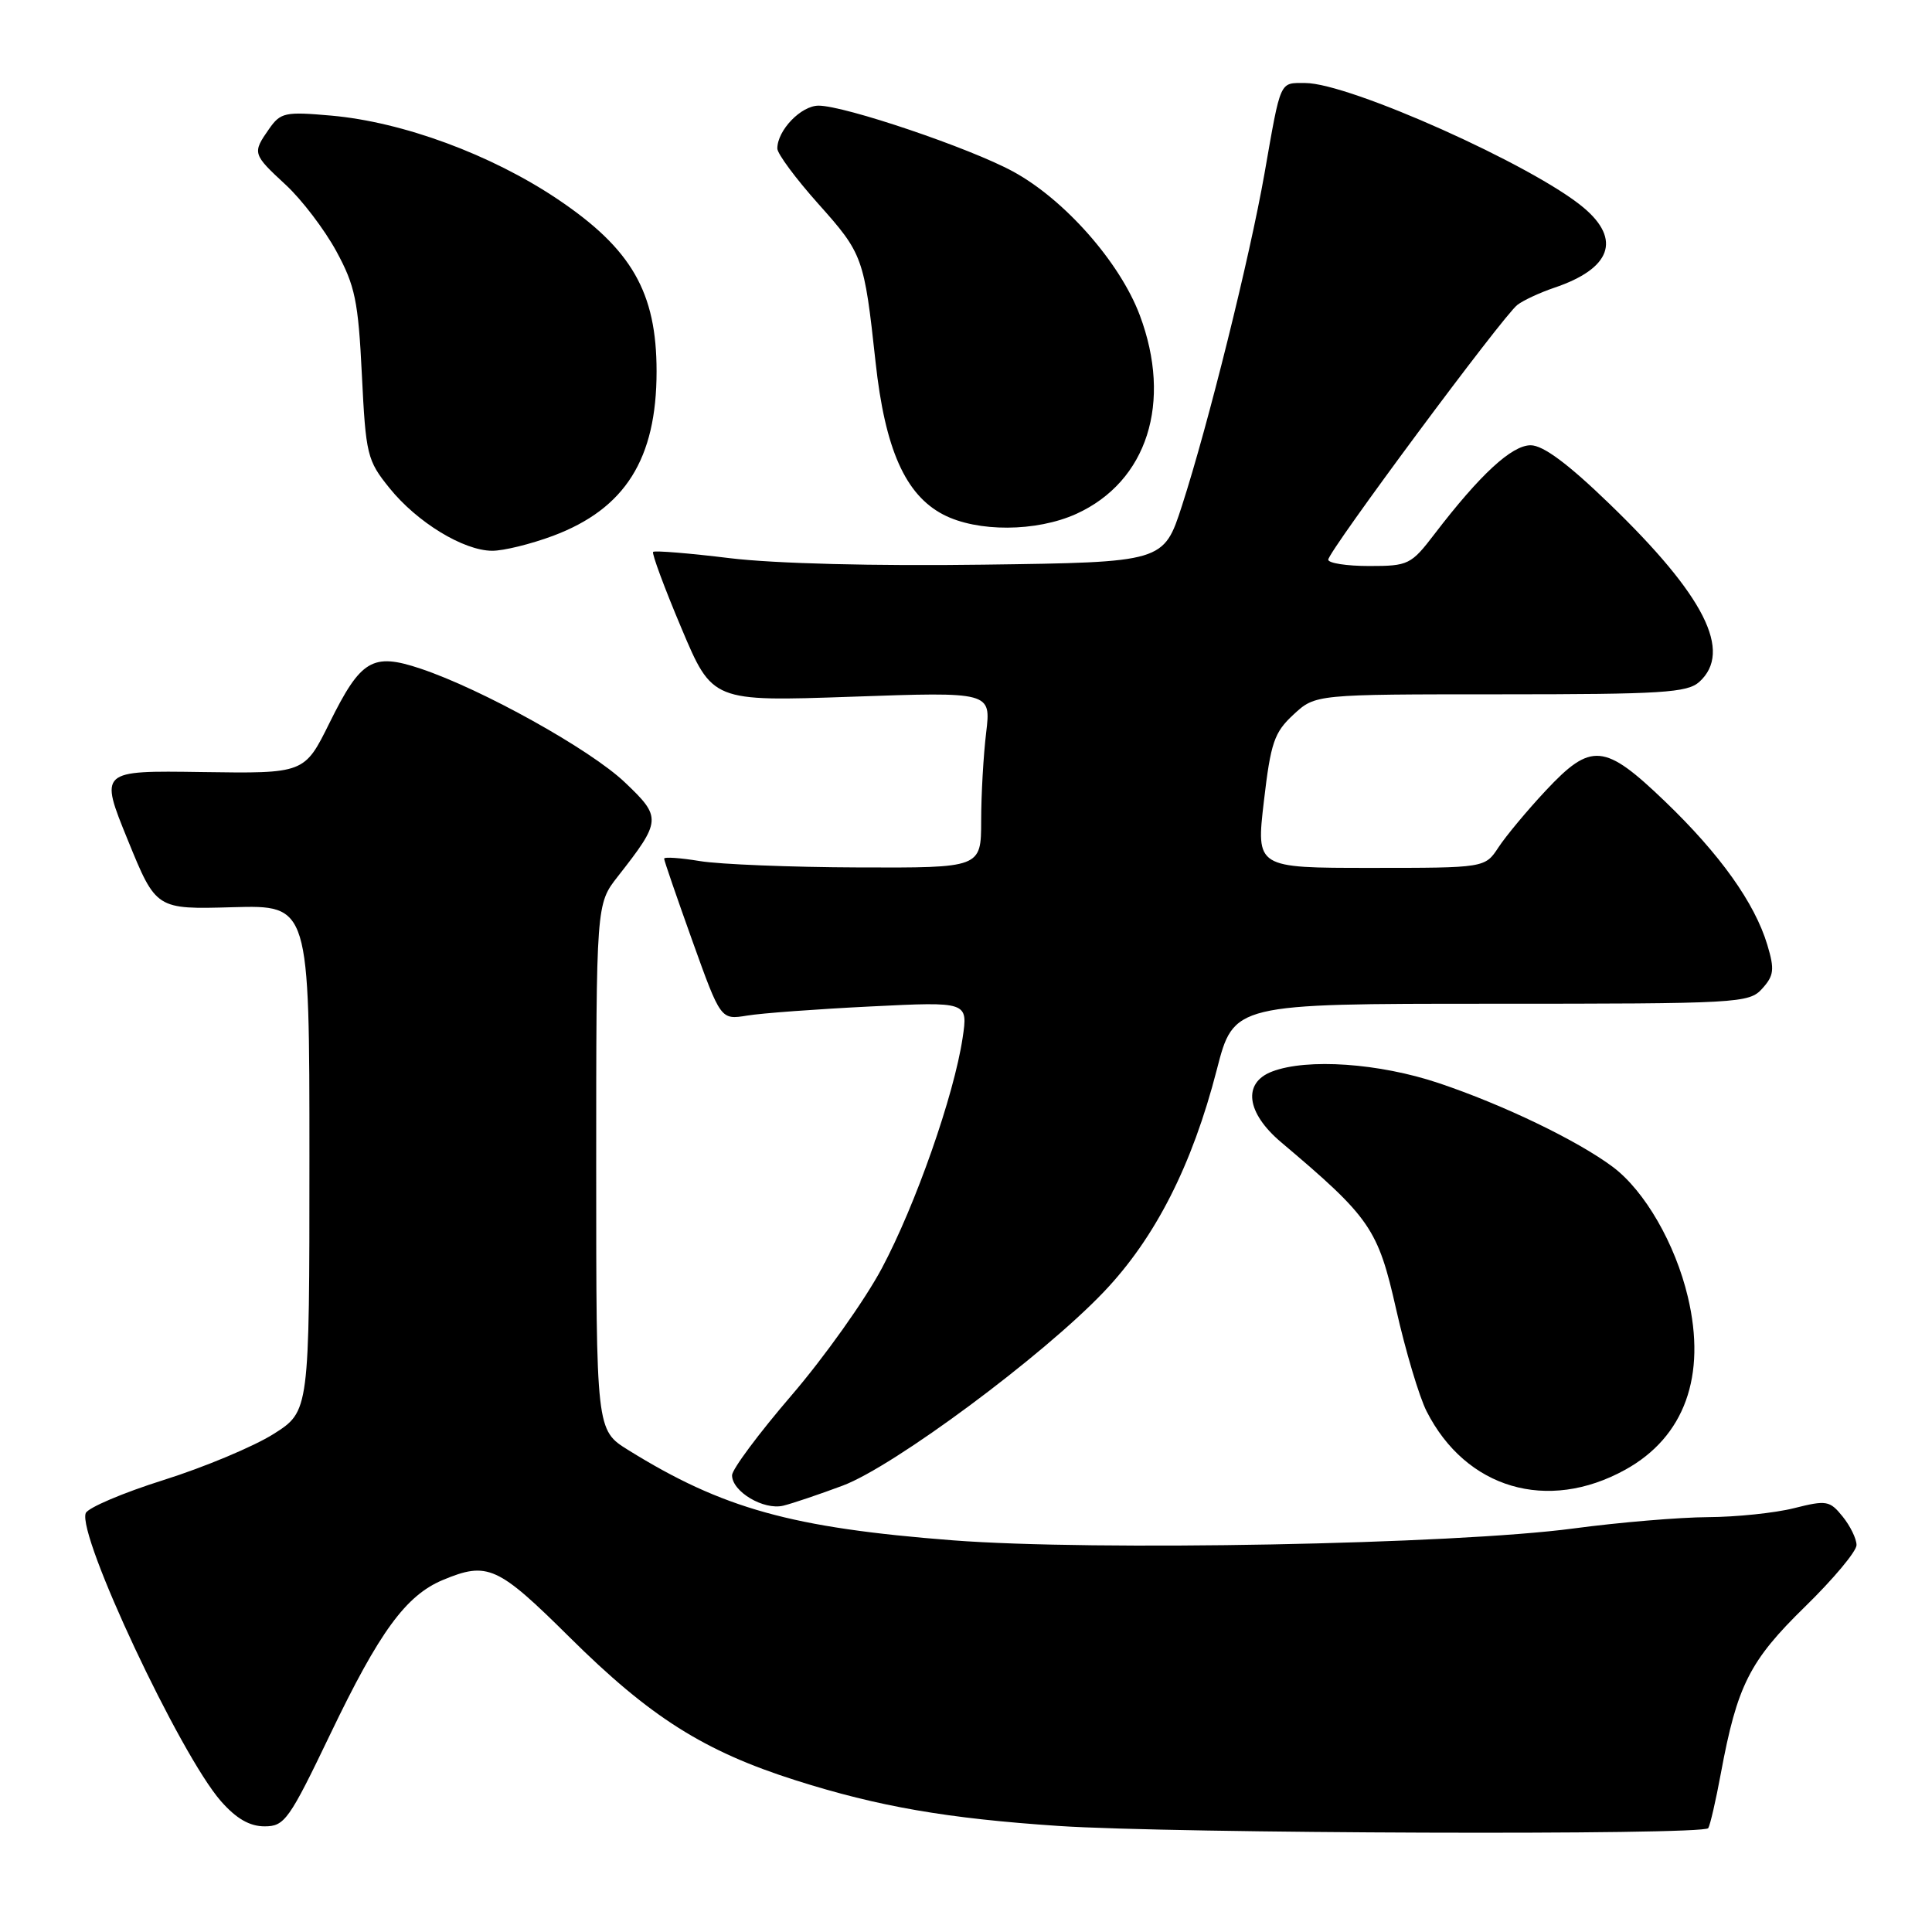 <?xml version="1.0" encoding="UTF-8" standalone="no"?>
<!DOCTYPE svg PUBLIC "-//W3C//DTD SVG 1.1//EN" "http://www.w3.org/Graphics/SVG/1.1/DTD/svg11.dtd" >
<svg xmlns="http://www.w3.org/2000/svg" xmlns:xlink="http://www.w3.org/1999/xlink" version="1.1" viewBox="0 0 256 256">
 <g >
 <path fill="currentColor"
d=" M 226.35 242.24 C 226.61 241.82 227.36 238.56 228.02 234.99 C 230.18 223.33 231.83 220.07 239.16 212.91 C 242.92 209.24 246.00 205.56 246.00 204.73 C 246.00 203.90 245.17 202.20 244.16 200.95 C 242.45 198.83 242.02 198.76 237.72 199.84 C 235.19 200.48 230.05 201.01 226.31 201.03 C 222.56 201.05 214.55 201.72 208.50 202.53 C 192.70 204.64 144.98 205.54 126.25 204.10 C 104.90 202.45 95.73 199.89 83.25 192.14 C 79.00 189.50 79.00 189.50 79.00 154.64 C 79.00 119.79 79.00 119.79 81.86 116.14 C 87.66 108.74 87.69 108.31 82.79 103.66 C 78.20 99.29 63.85 91.31 55.70 88.59 C 49.35 86.47 47.81 87.40 43.66 95.79 C 40.34 102.50 40.34 102.50 26.76 102.30 C 13.18 102.10 13.18 102.10 16.93 111.30 C 20.68 120.50 20.68 120.50 30.84 120.21 C 41.00 119.93 41.00 119.93 41.00 153.46 C 41.00 187.00 41.00 187.00 36.25 190.01 C 33.64 191.66 27.08 194.41 21.68 196.11 C 16.28 197.81 11.64 199.79 11.36 200.50 C 10.23 203.46 23.86 232.50 29.28 238.67 C 31.31 240.98 33.08 242.00 35.06 242.00 C 37.71 242.00 38.30 241.17 43.78 229.75 C 50.28 216.20 53.78 211.41 58.67 209.36 C 64.61 206.88 65.94 207.49 75.48 216.95 C 86.16 227.54 93.29 232.05 105.49 235.92 C 116.39 239.38 125.48 240.96 140.31 241.95 C 155.35 242.96 225.76 243.20 226.35 242.24 Z  M 111.67 196.85 C 118.44 194.32 138.22 179.64 146.28 171.16 C 153.08 164.02 157.97 154.40 161.23 141.75 C 163.48 133.00 163.48 133.00 197.59 133.00 C 230.44 133.00 231.76 132.93 233.50 131.00 C 235.06 129.27 235.16 128.47 234.18 125.20 C 232.51 119.64 227.91 113.19 220.62 106.19 C 212.58 98.47 210.85 98.32 204.81 104.77 C 202.35 107.40 199.54 110.78 198.56 112.27 C 196.77 115.00 196.77 115.00 181.61 115.00 C 166.44 115.00 166.44 115.00 167.47 106.18 C 168.38 98.39 168.84 97.04 171.40 94.68 C 174.29 92.00 174.29 92.00 198.82 92.00 C 220.23 92.00 223.57 91.79 225.17 90.35 C 229.61 86.33 225.87 78.93 213.25 66.75 C 207.76 61.44 204.47 59.00 202.82 59.00 C 200.32 59.00 196.13 62.86 190.09 70.75 C 186.97 74.83 186.61 75.00 181.42 75.00 C 178.44 75.00 176.00 74.62 176.00 74.16 C 176.00 73.07 199.17 41.84 201.06 40.40 C 201.85 39.79 204.05 38.77 205.94 38.13 C 213.46 35.60 214.87 31.75 209.84 27.52 C 203.20 21.93 178.78 11.00 172.95 11.00 C 169.51 11.00 169.75 10.45 167.55 23.00 C 165.60 34.10 160.09 56.27 156.62 67.00 C 154.19 74.50 154.19 74.50 130.34 74.82 C 115.91 75.02 102.63 74.68 96.70 73.96 C 91.31 73.30 86.74 72.93 86.54 73.13 C 86.35 73.33 88.03 77.88 90.29 83.23 C 94.39 92.96 94.39 92.96 112.85 92.32 C 131.32 91.67 131.32 91.67 130.67 97.09 C 130.31 100.06 130.01 105.31 130.01 108.75 C 130.00 115.00 130.00 115.00 113.75 114.94 C 104.81 114.91 95.36 114.53 92.75 114.10 C 90.14 113.67 88.00 113.52 88.00 113.78 C 88.00 114.03 89.69 118.94 91.75 124.69 C 95.50 135.14 95.50 135.14 99.00 134.57 C 100.92 134.25 108.30 133.71 115.38 133.36 C 128.27 132.72 128.27 132.72 127.55 137.54 C 126.41 145.14 121.31 159.69 116.85 168.05 C 114.61 172.26 109.22 179.84 104.89 184.88 C 100.55 189.93 97.00 194.70 97.00 195.48 C 97.00 197.65 101.20 200.14 103.79 199.51 C 105.05 199.20 108.59 198.00 111.67 196.85 Z  M 215.35 194.75 C 223.21 190.41 226.14 182.33 223.65 171.85 C 221.98 164.80 217.94 157.81 213.73 154.64 C 209.06 151.14 199.21 146.39 190.62 143.51 C 182.75 140.87 173.22 140.21 168.57 141.98 C 164.63 143.47 165.13 147.44 169.74 151.34 C 181.60 161.36 182.58 162.78 185.00 173.50 C 186.24 179.00 188.05 185.07 189.03 187.00 C 194.24 197.26 205.04 200.44 215.35 194.75 Z  M 73.28 71.00 C 82.84 67.42 87.00 60.81 87.00 49.21 C 87.00 38.72 83.70 32.98 73.87 26.38 C 65.06 20.47 53.37 16.16 43.90 15.32 C 37.77 14.78 37.18 14.90 35.65 17.09 C 33.42 20.28 33.46 20.42 37.86 24.49 C 39.98 26.45 42.99 30.40 44.56 33.28 C 47.05 37.86 47.47 39.87 47.95 49.66 C 48.47 60.26 48.65 61.01 51.60 64.66 C 55.25 69.20 61.41 72.96 65.21 72.98 C 66.70 72.99 70.33 72.10 73.28 71.00 Z  M 142.62 68.09 C 152.02 63.81 155.37 53.32 151.02 41.75 C 148.38 34.74 141.06 26.44 134.24 22.73 C 128.54 19.62 111.93 14.00 108.47 14.00 C 106.14 14.00 103.00 17.27 103.00 19.68 C 103.00 20.37 105.44 23.66 108.43 27.01 C 114.35 33.64 114.50 34.07 116.02 48.00 C 117.27 59.51 119.96 65.56 124.98 68.18 C 129.49 70.53 137.32 70.49 142.62 68.09 Z "/>
</g>
</svg>